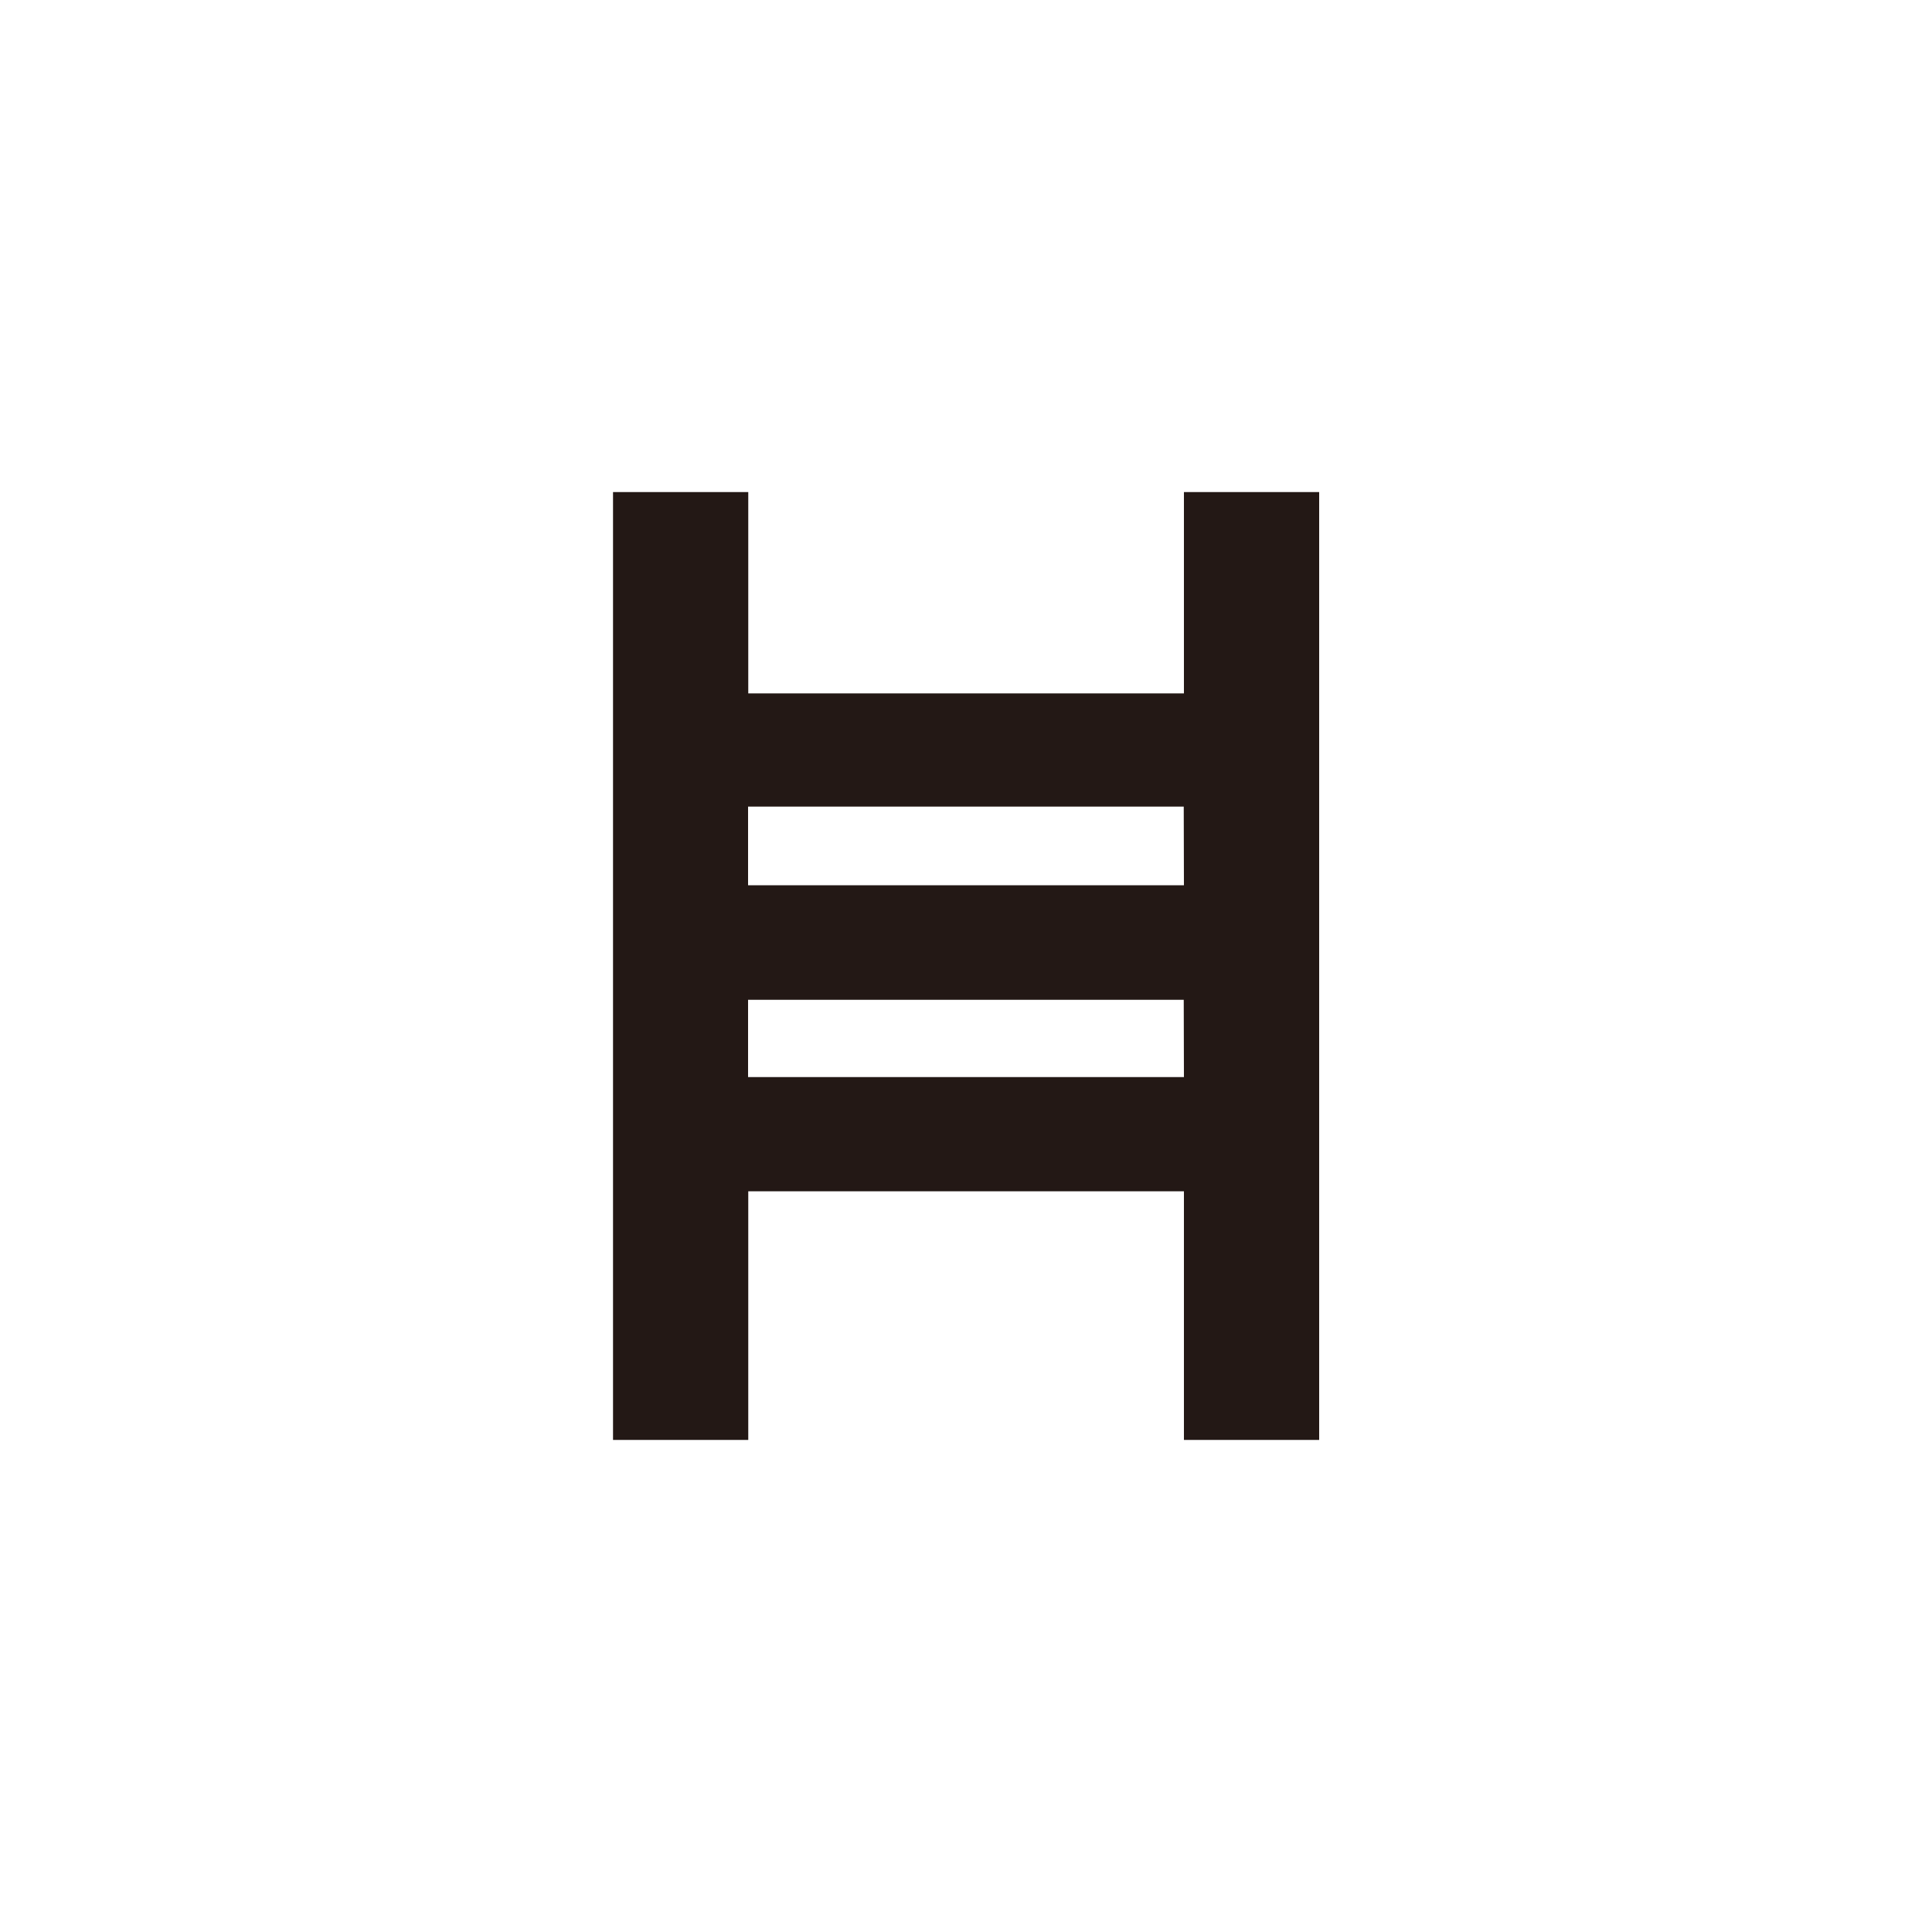 <svg id="图层_1" data-name="图层 1" xmlns="http://www.w3.org/2000/svg" viewBox="0 0 100 100"><defs><style>.cls-1{fill:#231815;}</style></defs><title>logohunt01</title><path class="cls-1" d="M61.28,25.47V35.89H38.73V25.47h-7V74.53h7V61.66H61.28V74.53h7V25.47h-7m0,30.28H38.72v-4H61.27Zm0-9.93H38.72V41.75H61.27Z"/></svg>